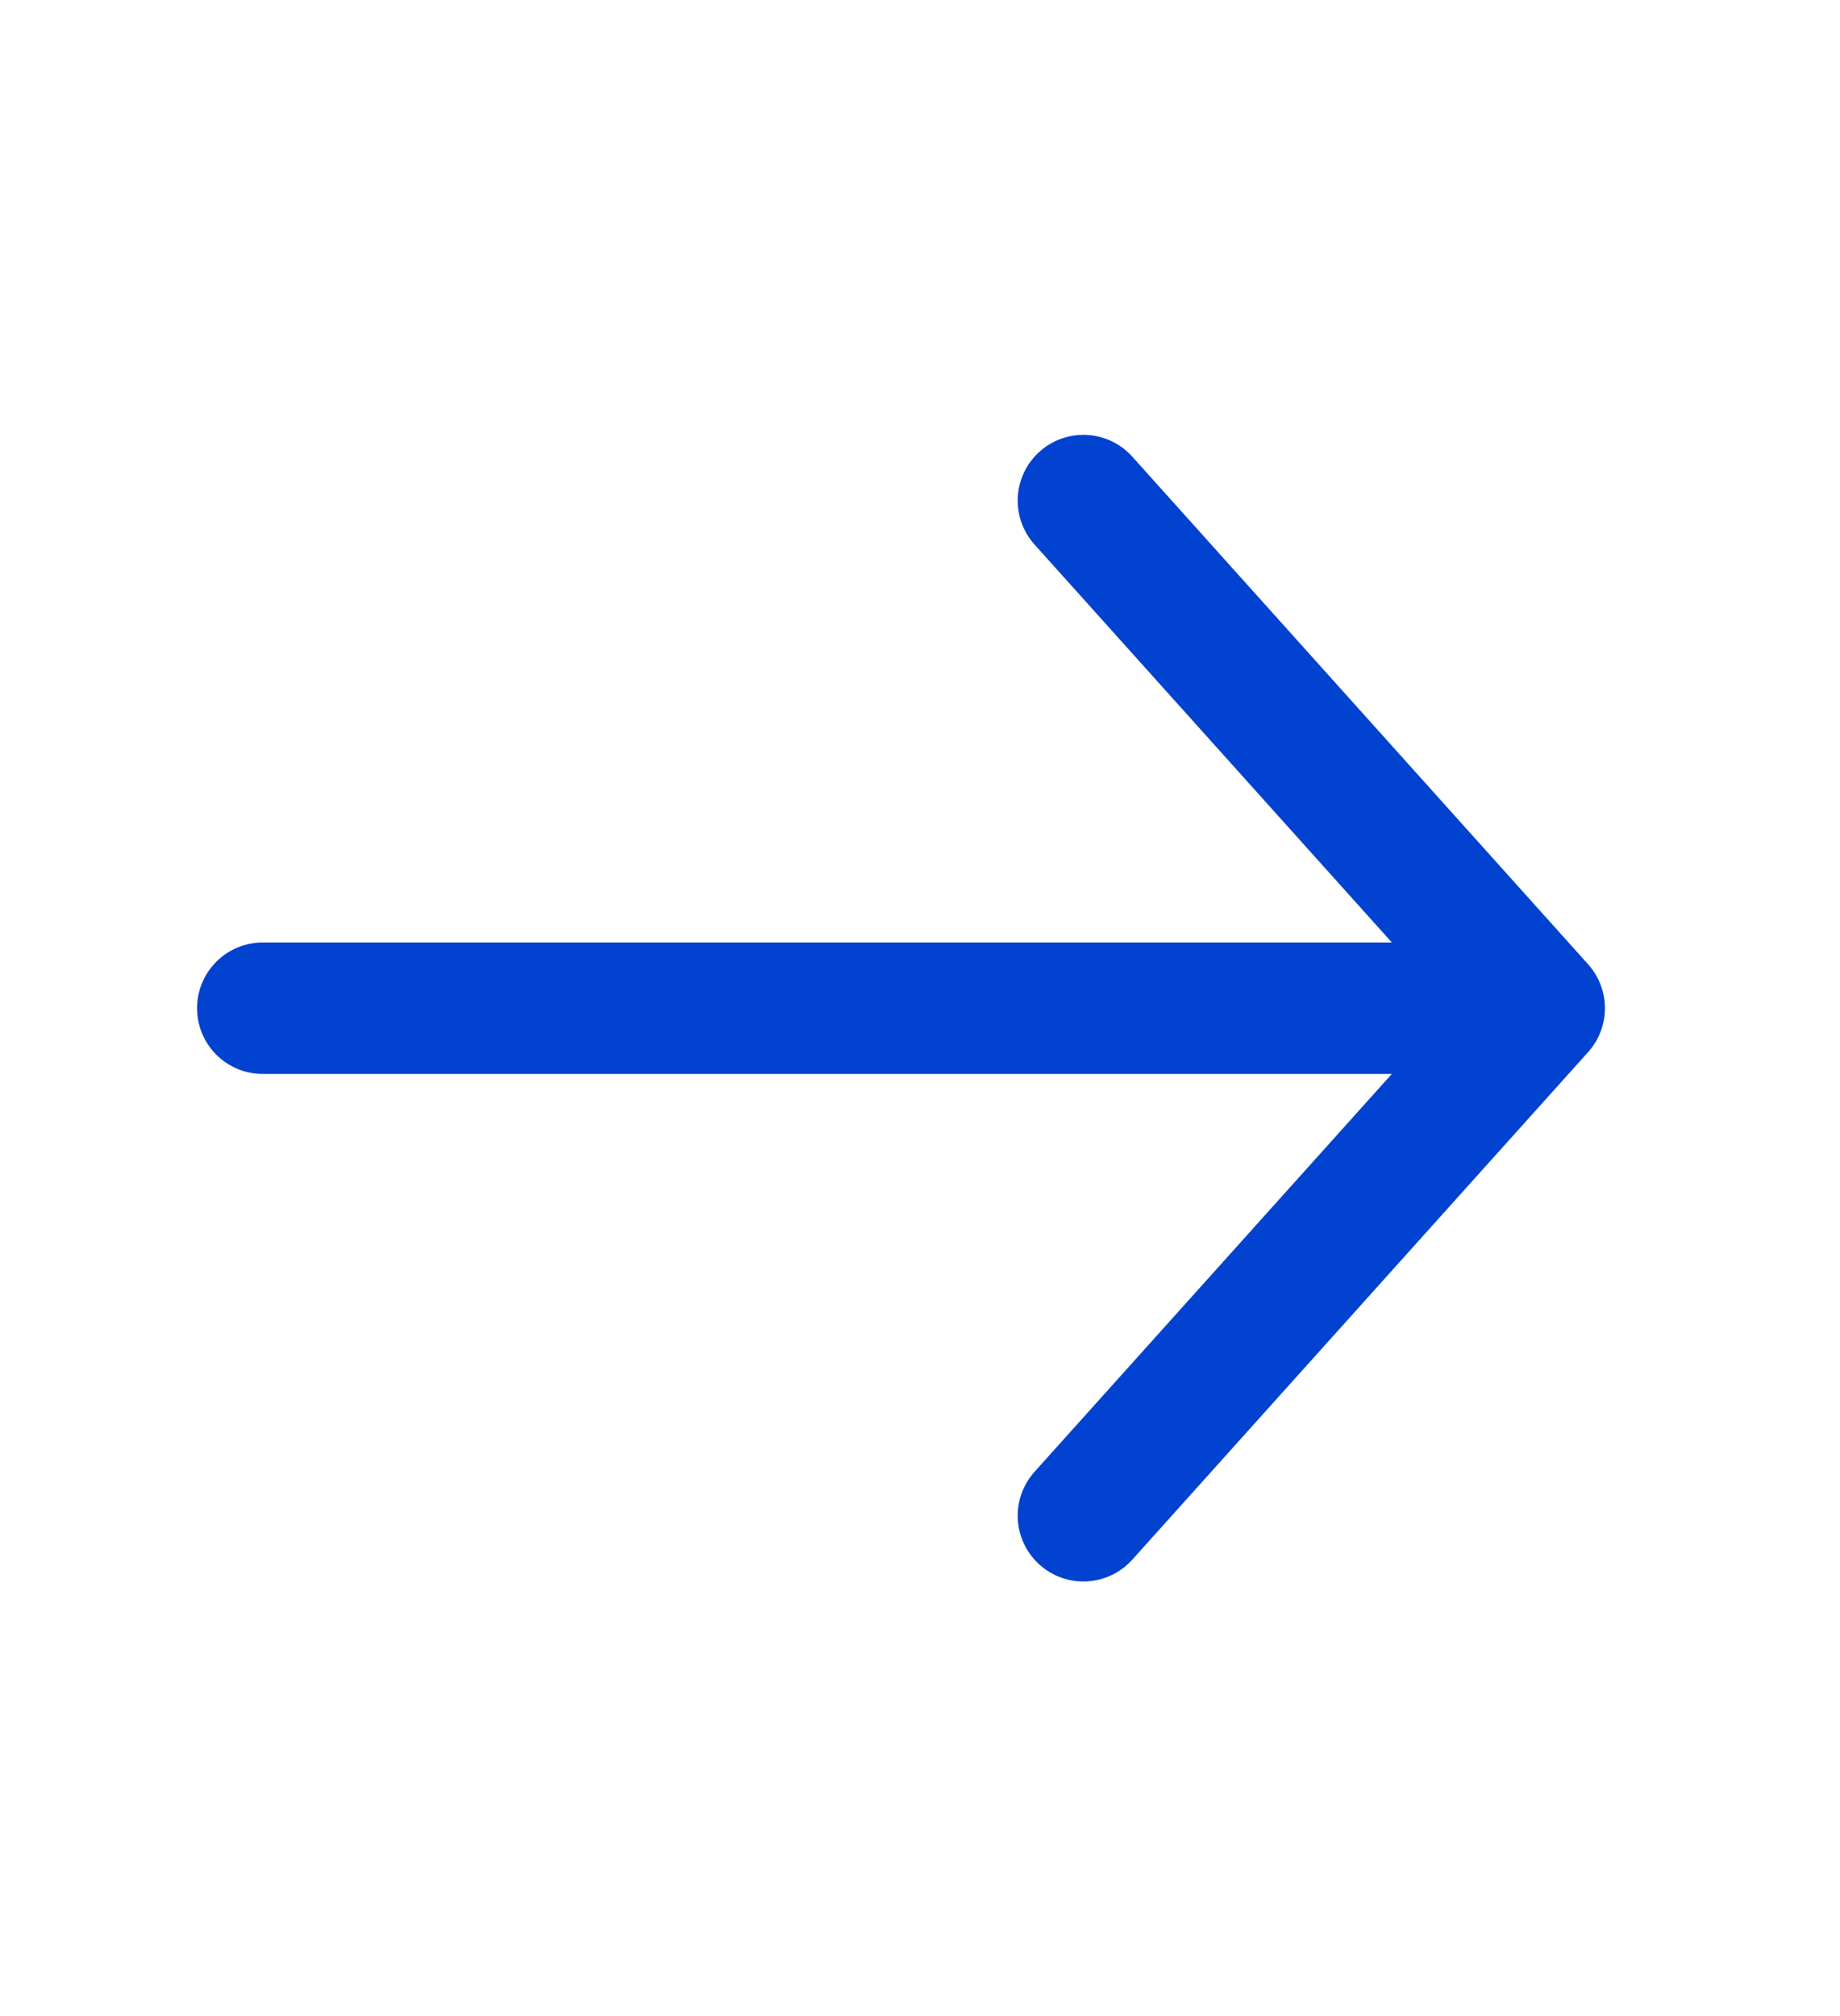 <svg width="21" height="23" viewBox="0 0 21 23" fill="none" xmlns="http://www.w3.org/2000/svg">
  <path d="M12.365 5.711L17.567 11.502L12.365 17.292" stroke="#0142D0" stroke-width="1.5" stroke-miterlimit="10" stroke-linecap="round" stroke-linejoin="round" />
  <path d="M2.999 11.502H17.421" stroke="#0142D0" stroke-width="1.5" stroke-miterlimit="10" stroke-linecap="round" stroke-linejoin="round" />
</svg>